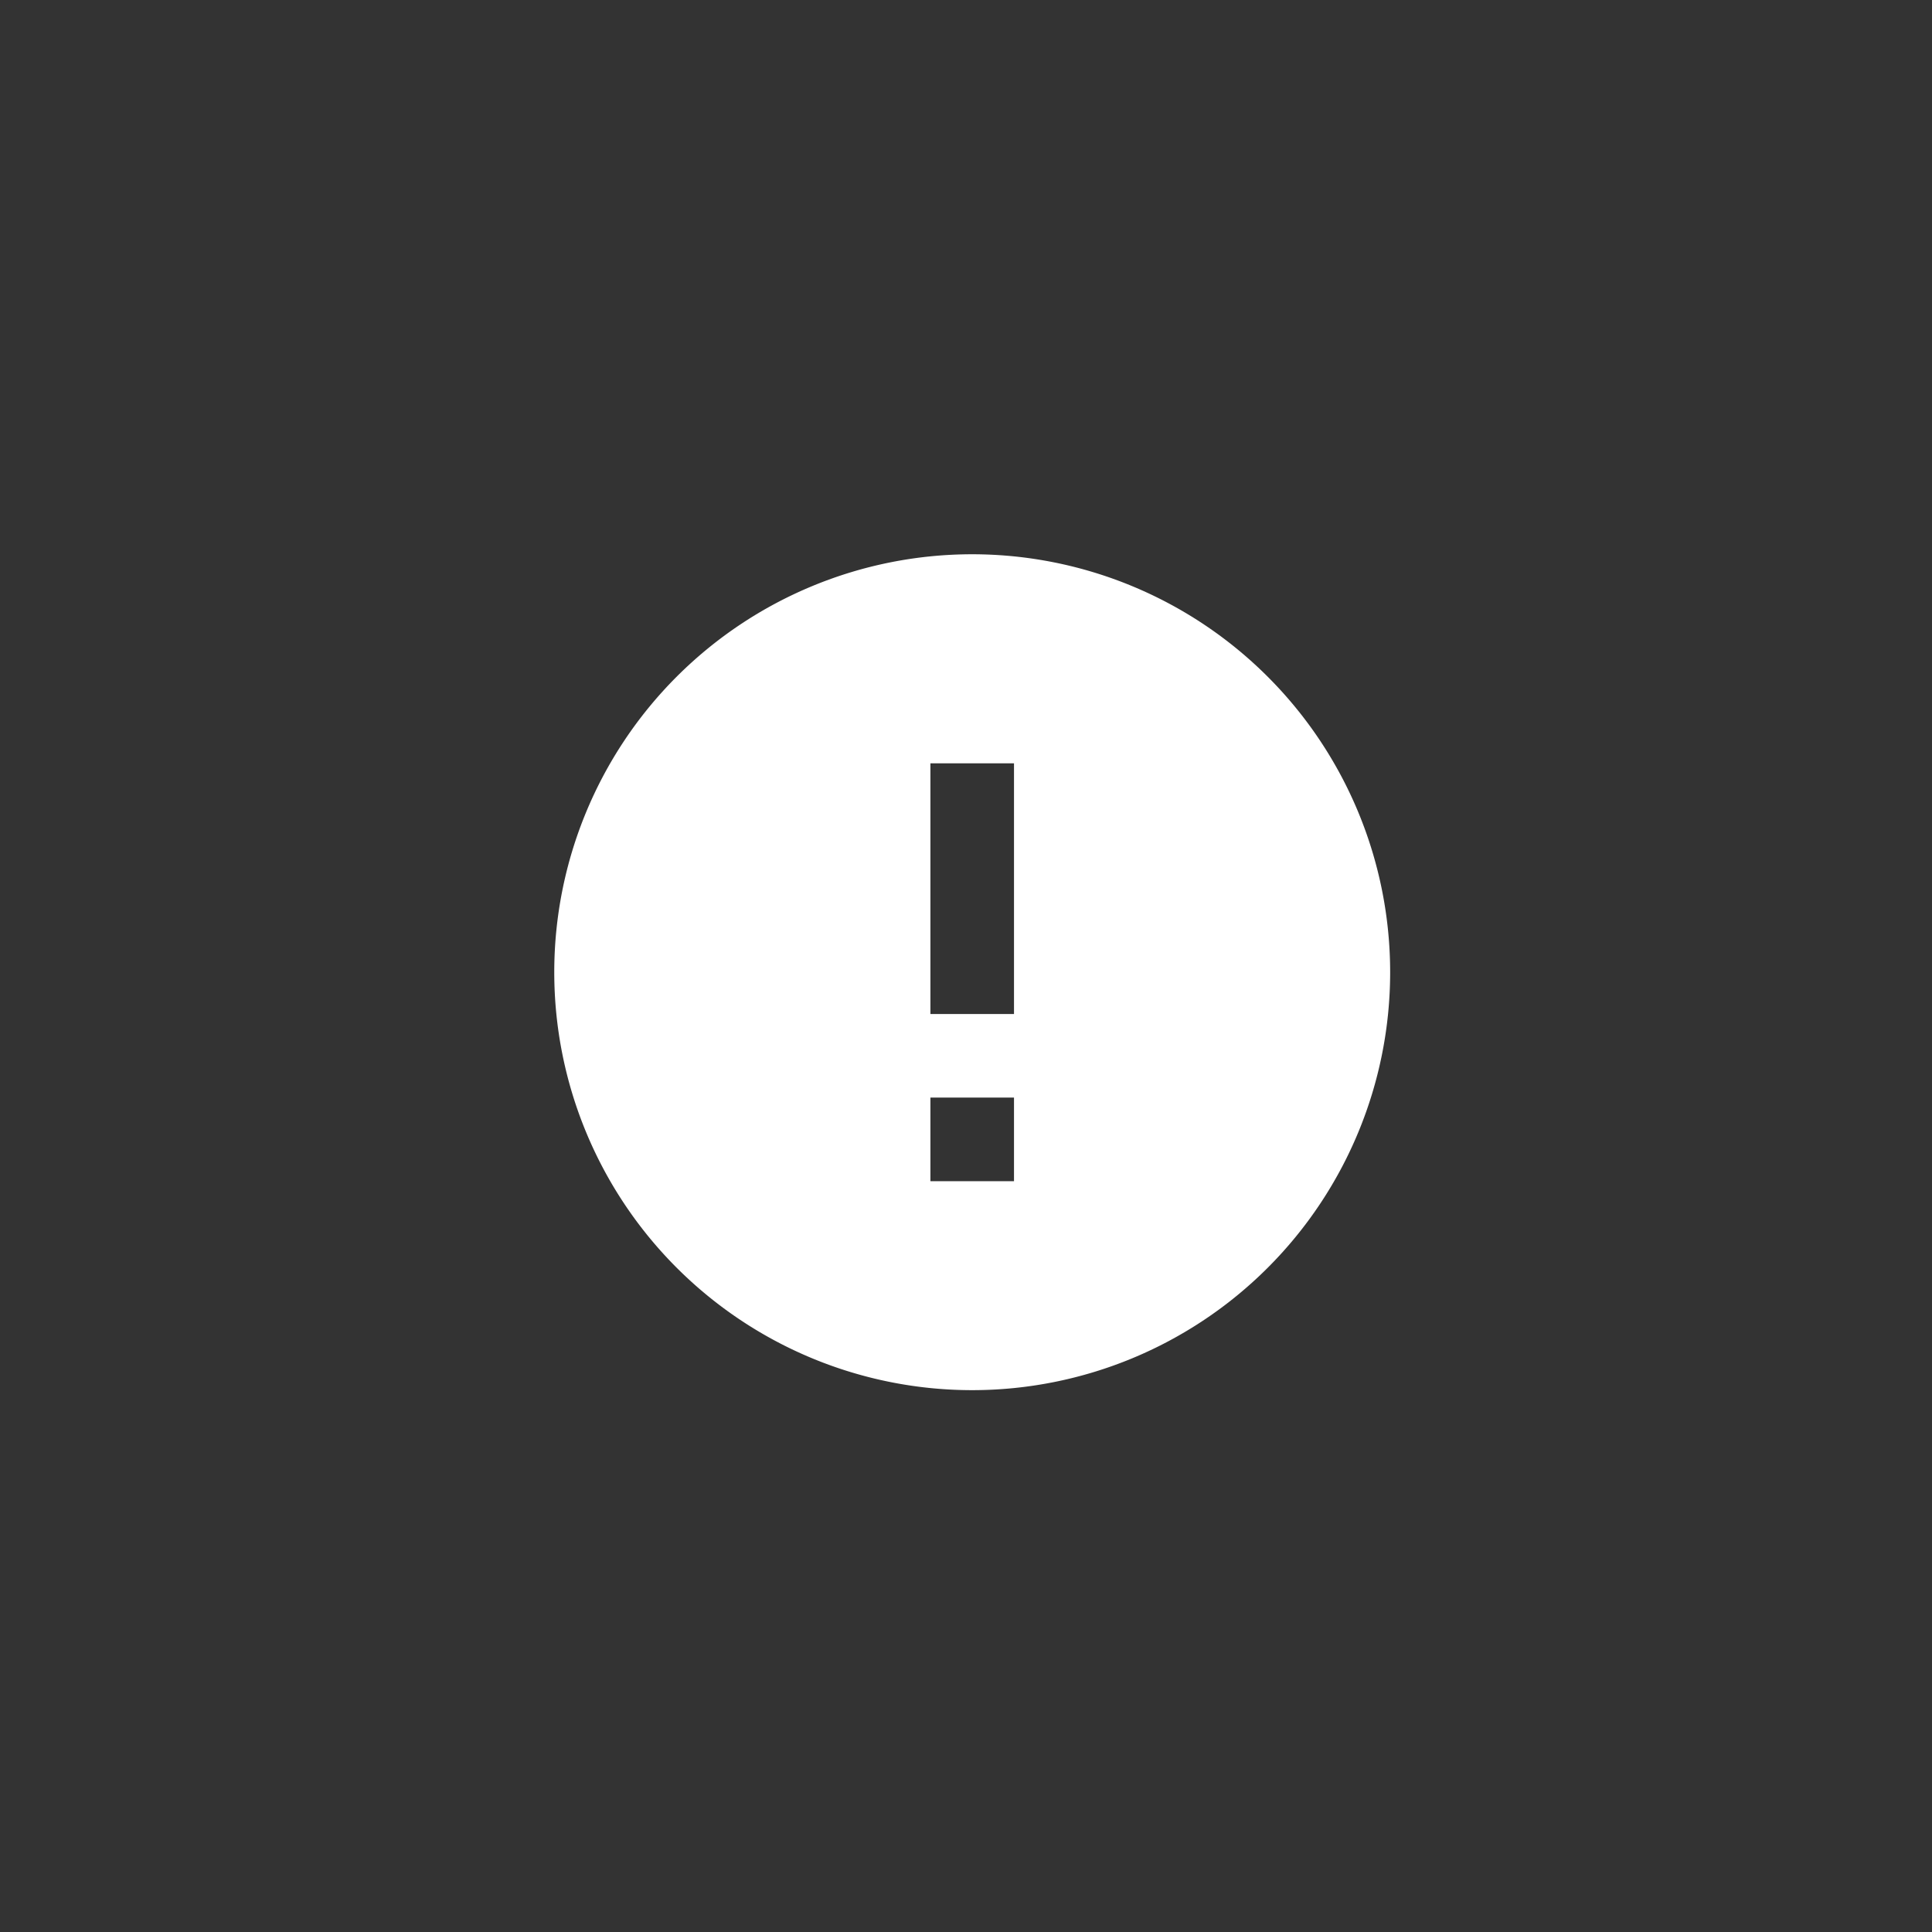 <svg xmlns="http://www.w3.org/2000/svg" width="122" height="122" viewBox="0 0 122 122">
  <rect x="0" y="0" width="122" height="122" fill="#333333" stroke="none"/>
  <g id="Group_116" data-name="Group 116" transform="translate(-5958 -859)">
    <rect id="Rectangle_140" data-name="Rectangle 140" width="122" height="122" transform="translate(5958 859)" fill="none"/>
    <path id="Path_94" data-name="Path 94" d="M28.392,2A26.392,26.392,0,1,0,54.784,28.392,26.4,26.4,0,0,0,28.392,2Zm2.639,39.588H25.753V36.31h5.278Zm0-10.557H25.753V15.2h5.278Z" transform="translate(5991 892)" fill="#fff"/>
  </g>
</svg>
